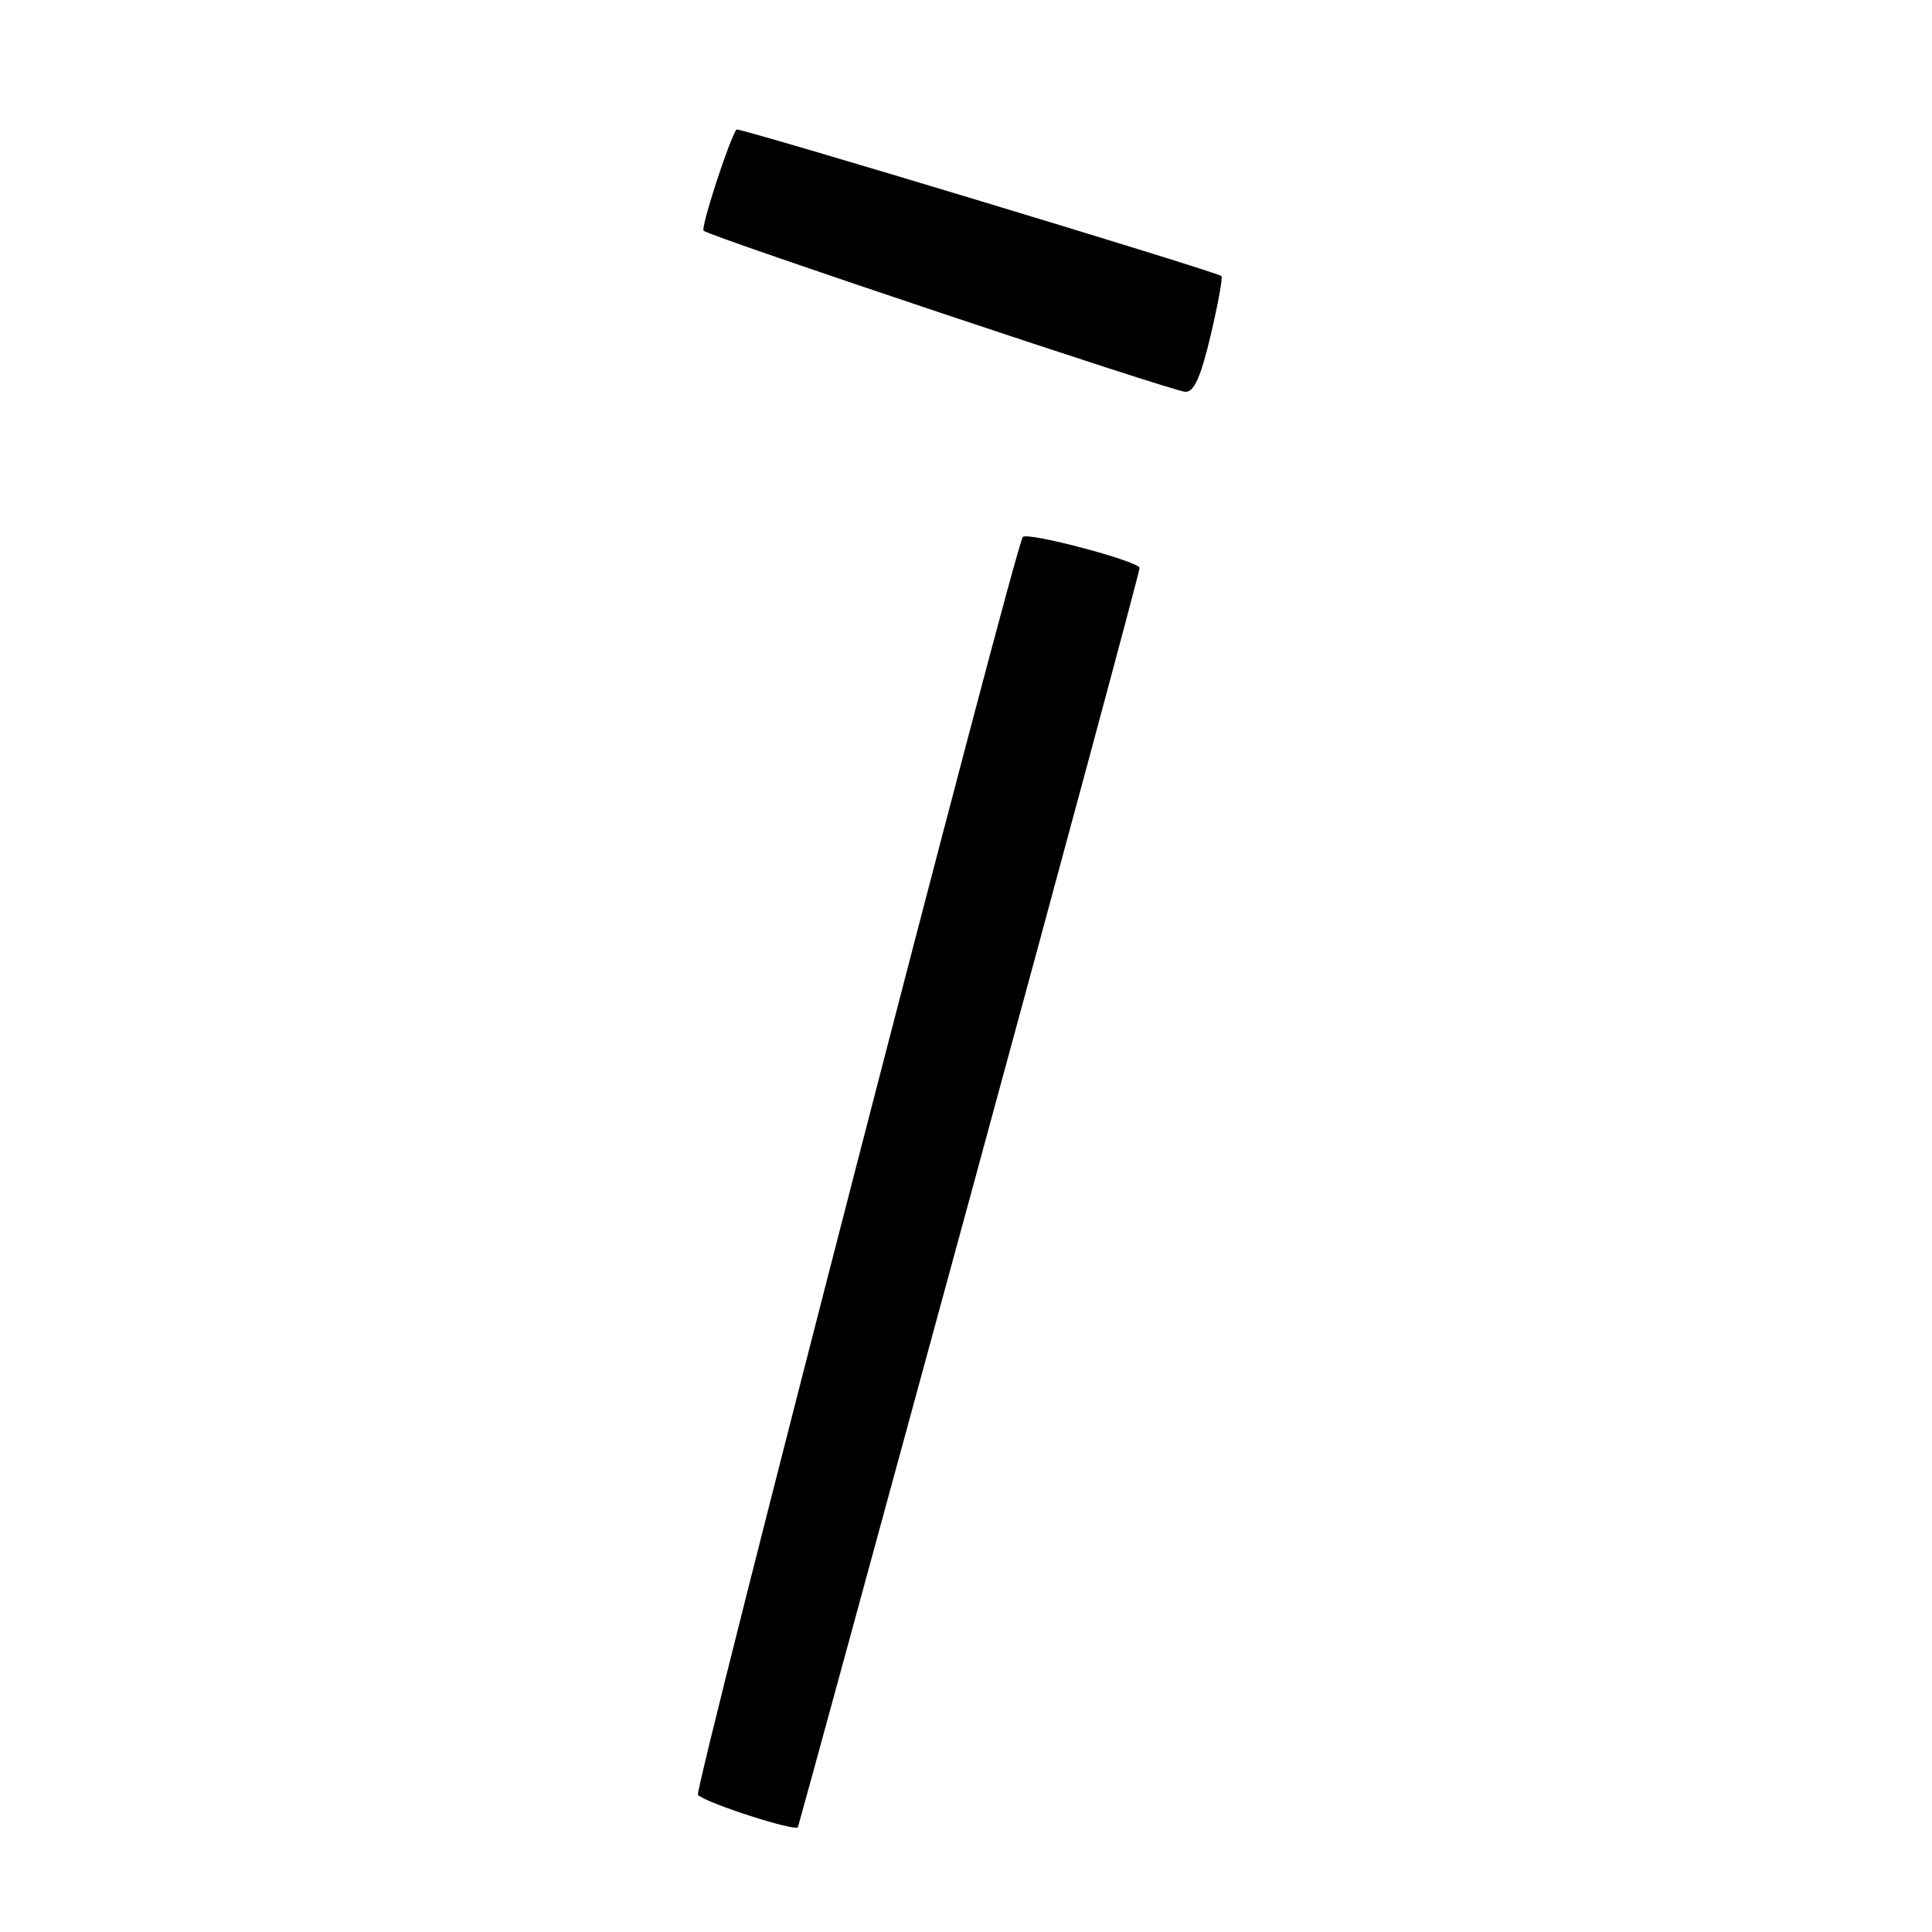 <?xml version="1.0" encoding="UTF-8" standalone="no"?>
<!DOCTYPE svg PUBLIC "-//W3C//DTD SVG 1.1//EN" "http://www.w3.org/Graphics/SVG/1.1/DTD/svg11.dtd" >
<svg xmlns="http://www.w3.org/2000/svg" xmlns:xlink="http://www.w3.org/1999/xlink" version="1.1" viewBox="0 0 256 256">
 <g >
 <path fill="currentColor"
d=" M 128.48 158.83 C 140.87 113.36 151.00 75.75 151.00 75.26 C 151.00 74.39 136.20 70.46 135.53 71.15 C 134.56 72.14 91.92 237.26 92.48 237.83 C 93.54 238.91 105.48 242.76 105.73 242.10 C 105.86 241.77 116.10 204.30 128.48 158.83 Z  M 160.42 44.43 C 161.40 40.27 162.04 36.74 161.85 36.58 C 161.08 35.96 97.83 16.84 97.59 17.16 C 96.65 18.41 92.83 30.16 93.23 30.57 C 94.00 31.33 155.28 51.83 157.07 51.92 C 158.21 51.98 159.11 49.96 160.42 44.43 Z "/>
</g>
</svg>
